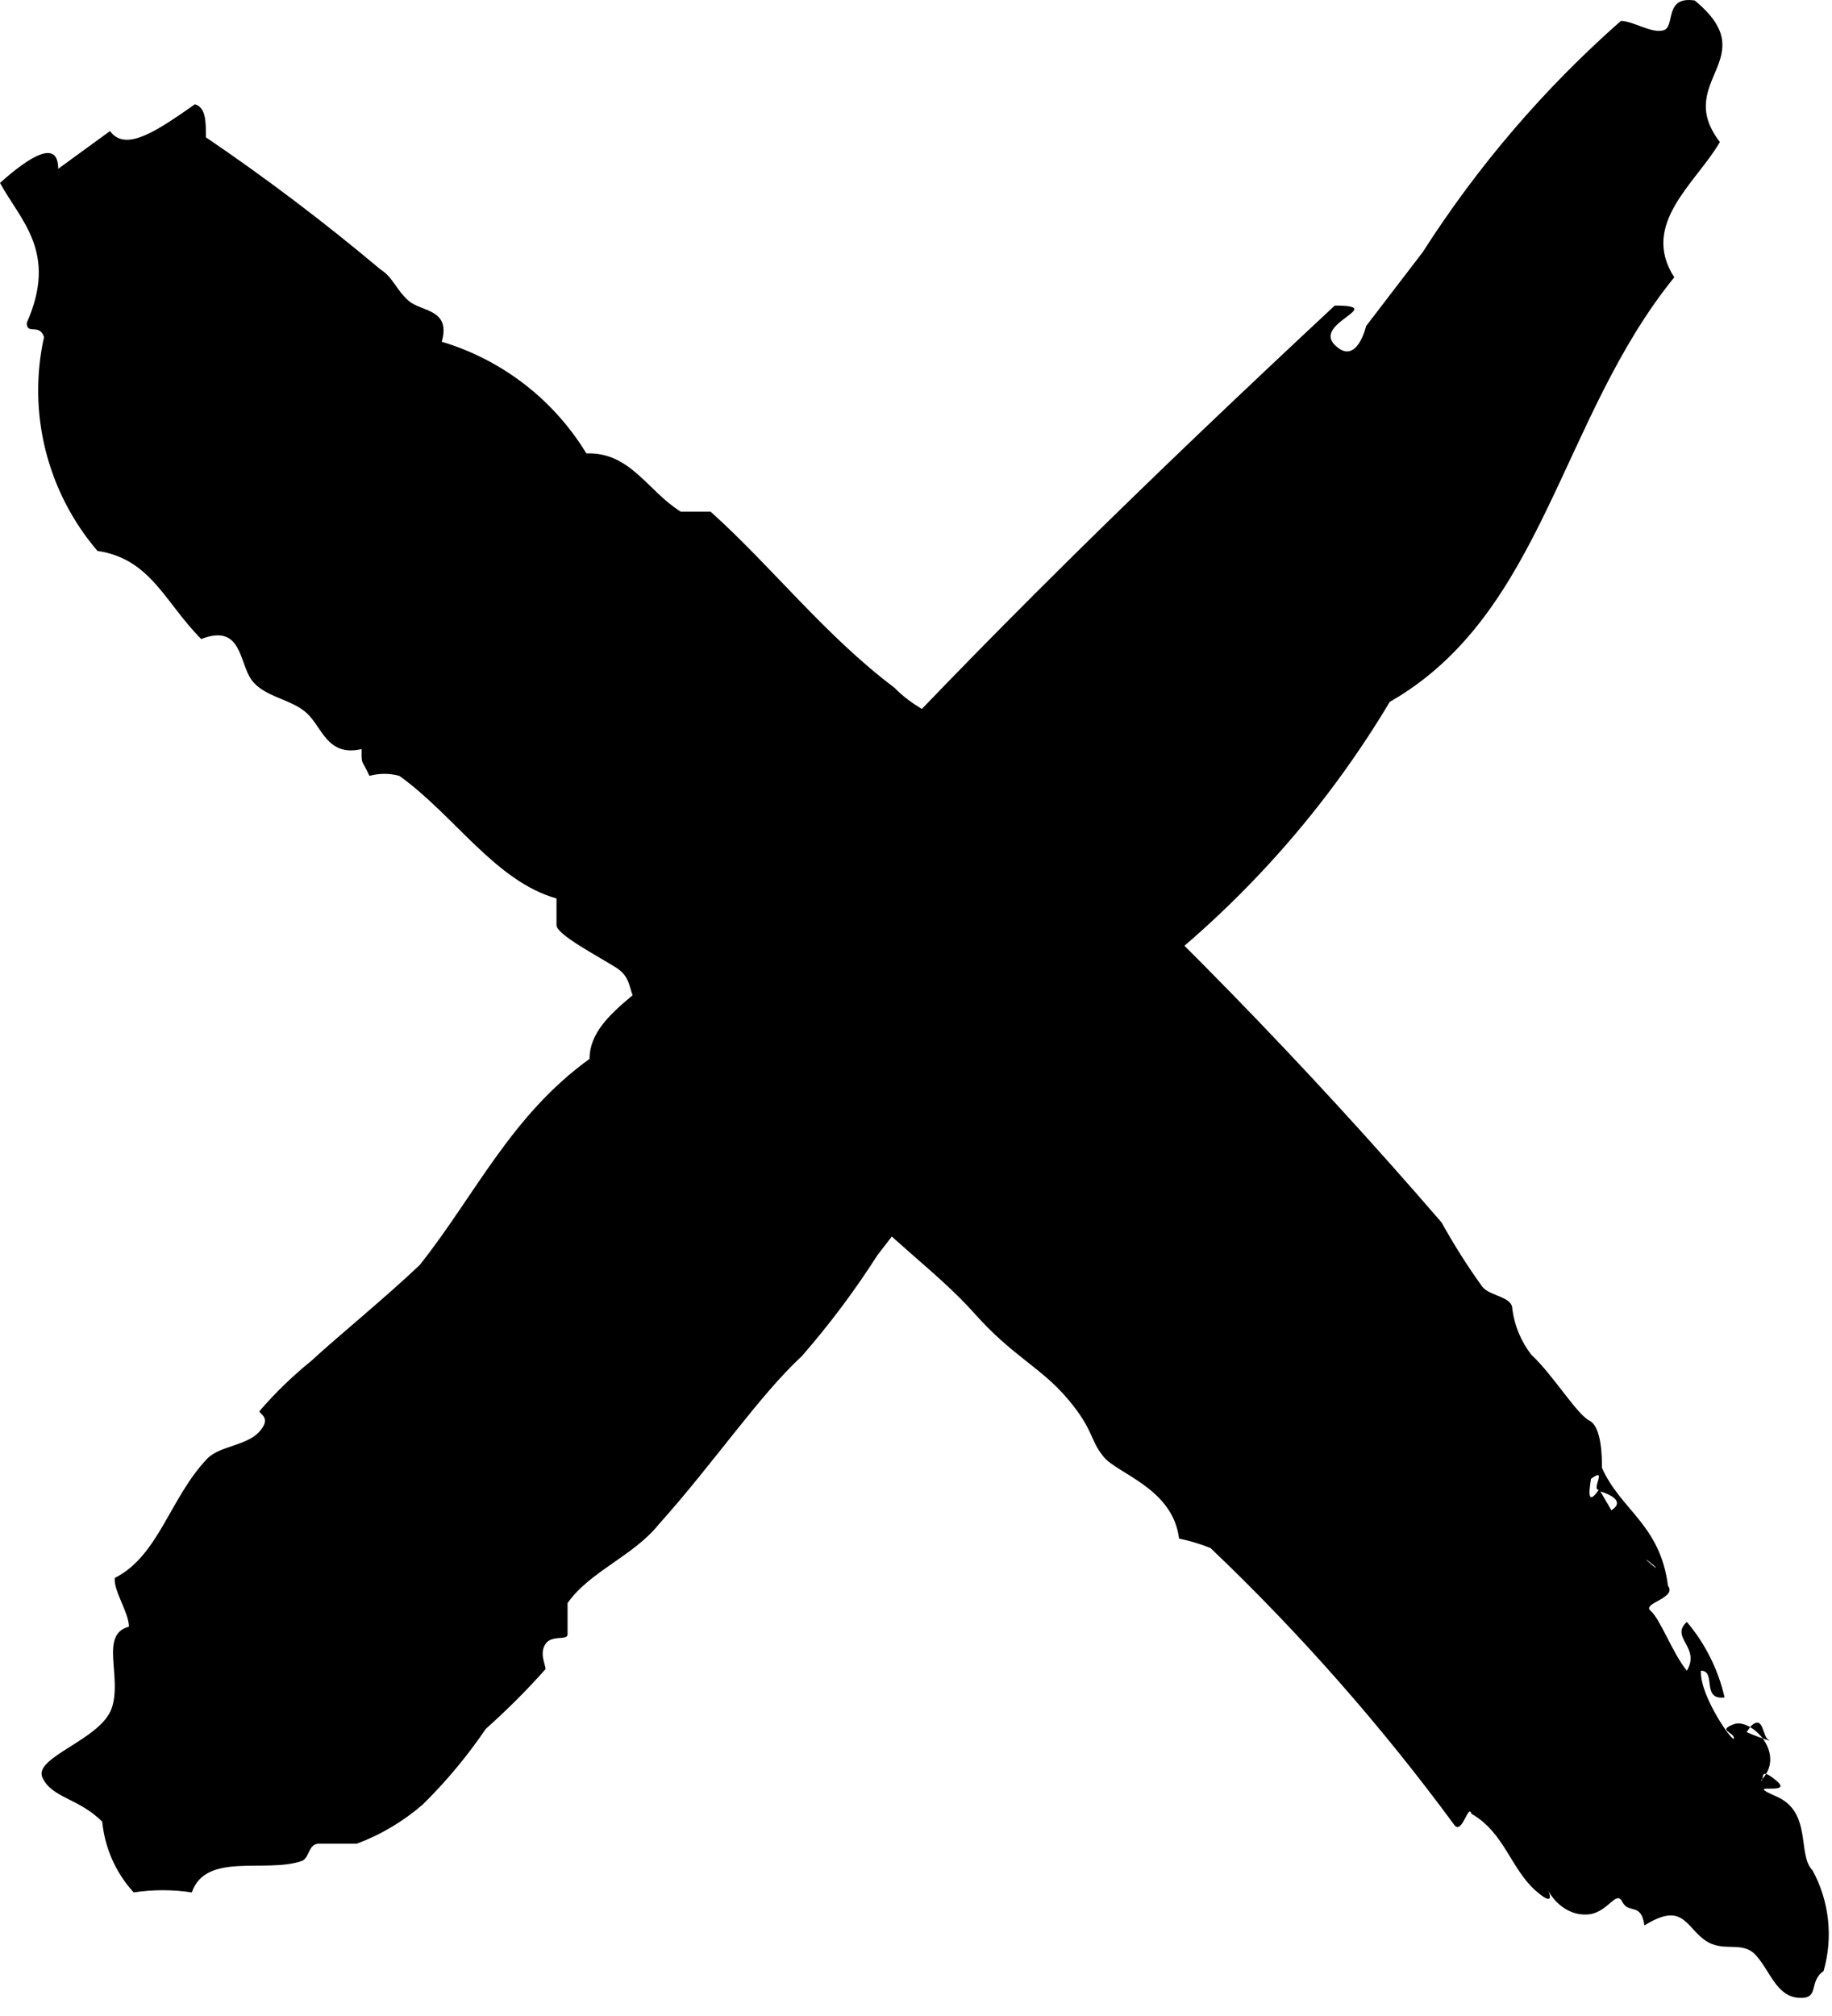 <svg width="30" height="33" viewBox="0 0 30 33" fill="none" xmlns="http://www.w3.org/2000/svg">
<path fill-rule="evenodd" clip-rule="evenodd" d="M26.233 24.027C26.233 23.872 26.233 23.357 26.027 23.254C25.821 23.151 25.434 22.508 25.074 22.173C24.907 21.956 24.8 21.698 24.765 21.427C24.765 21.221 24.405 21.221 24.276 21.066C24.032 20.728 23.809 20.375 23.607 20.011C21.389 17.44 19.016 15.007 16.502 12.725C16.321 12.725 16.038 12.725 15.935 12.725C16.09 11.85 15.214 11.85 14.648 11.258C13.515 10.408 12.64 9.276 11.636 8.375C11.636 8.375 11.276 8.375 11.147 8.375C10.606 8.04 10.323 7.396 9.602 7.422C9.066 6.541 8.222 5.89 7.234 5.594C7.388 5.054 6.899 5.105 6.693 4.925C6.487 4.745 6.436 4.539 6.23 4.41C5.315 3.641 4.361 2.919 3.372 2.248C3.372 1.99 3.372 1.759 3.192 1.707C2.6 2.119 2.059 2.505 1.802 2.145L0.953 2.763C0.953 2.273 0.489 2.557 0 2.994C0.335 3.612 0.953 4.127 0.438 5.285C0.438 5.491 0.644 5.285 0.721 5.517C0.585 6.129 0.594 6.763 0.746 7.371C0.898 7.978 1.189 8.542 1.596 9.018C2.471 9.147 2.703 9.868 3.295 10.46C3.964 10.202 3.913 10.846 4.119 11.129C4.325 11.412 4.763 11.438 5.02 11.67C5.277 11.901 5.355 12.391 5.921 12.262C5.921 12.545 5.921 12.416 6.05 12.7C6.21 12.656 6.379 12.656 6.539 12.7C7.44 13.343 8.109 14.424 9.113 14.707C9.113 14.888 9.113 14.991 9.113 15.145C9.113 15.3 9.808 15.66 10.091 15.84C10.375 16.02 10.272 16.252 10.452 16.432C10.632 16.613 11.095 16.767 11.353 16.973C12.305 17.822 13.361 18.852 13.927 19.547C14.494 20.242 15.343 20.809 15.961 21.504C16.579 22.199 17.042 22.379 17.48 22.894C17.917 23.409 17.84 23.563 18.072 23.846C18.304 24.13 19.205 24.361 19.308 25.185C19.483 25.221 19.656 25.273 19.823 25.34C21.283 26.73 22.618 28.246 23.813 29.87C23.941 30.051 24.044 29.51 24.096 29.69C24.637 29.999 24.739 30.591 25.151 30.952C25.563 31.312 25.28 30.797 25.357 30.952C25.434 31.106 25.666 31.363 26.001 31.338C26.335 31.312 26.464 30.926 26.567 31.132C26.67 31.338 26.876 31.132 26.928 31.518C27.546 31.132 27.597 31.518 27.906 31.75C28.215 31.981 28.524 31.75 28.755 32.007C28.987 32.264 29.09 32.676 29.451 32.702C29.811 32.728 29.605 32.445 29.862 32.264C30.021 31.713 29.956 31.121 29.682 30.617C29.425 30.36 29.682 29.664 29.09 29.407C28.498 29.149 29.399 29.407 29.09 29.149C28.781 28.892 28.91 29.149 28.833 29.149C29.27 28.712 28.678 28.12 28.395 28.223C28.112 28.326 28.395 28.352 28.395 28.454C28.395 28.557 27.829 27.759 27.854 27.348C28.112 27.348 27.854 27.837 28.241 27.785C28.137 27.33 27.925 26.906 27.623 26.549C27.34 26.807 27.854 26.961 27.623 27.348C27.391 27.064 27.185 26.498 27.031 26.369C26.876 26.241 27.468 26.163 27.314 25.957C27.185 24.953 26.541 24.722 26.233 24.027ZM27.082 25.623C27.262 25.803 26.722 25.34 27.082 25.623ZM26.052 24.207C26.335 24.001 26.052 24.387 26.181 24.387C25.949 24.722 26.052 24.258 26.052 24.207ZM26.387 24.722L26.207 24.413C26.207 24.413 26.67 24.541 26.387 24.722ZM28.678 28.248C28.884 28.068 28.858 28.429 28.961 28.48C29.064 28.532 28.704 28.403 28.601 28.352L28.678 28.248Z" fill="black"/>
<path fill-rule="evenodd" clip-rule="evenodd" d="M21.857 5.002C22.732 5.002 21.496 5.285 21.857 5.646C22.217 6.006 22.371 5.337 22.371 5.337L23.298 4.127C24.197 2.72 25.289 1.446 26.542 0.343C26.748 0.343 27.031 0.548 27.237 0.497C27.443 0.446 27.237 -0.069 27.752 0.008C28.91 0.96 27.391 1.321 28.164 2.325C27.777 2.994 26.851 3.663 27.417 4.539C25.538 6.856 25.28 10.048 22.758 11.489C21.805 13.084 20.585 14.503 19.153 15.686C18.55 16.433 17.906 17.147 17.223 17.822C17.094 17.822 16.837 17.822 16.708 17.822C15.872 18.684 15.09 19.595 14.365 20.551C13.995 21.131 13.582 21.681 13.13 22.199C12.434 22.842 11.688 23.949 10.787 24.953C10.375 25.468 9.654 25.726 9.294 26.241C9.294 26.241 9.294 26.652 9.294 26.755C9.294 26.858 9.036 26.755 8.933 26.91C8.83 27.064 8.933 27.244 8.933 27.322C8.627 27.667 8.3 27.993 7.955 28.3C7.653 28.745 7.308 29.159 6.925 29.536C6.606 29.813 6.24 30.031 5.844 30.179C5.844 30.179 5.406 30.179 5.226 30.179C5.046 30.179 5.072 30.411 4.943 30.462C4.351 30.668 3.373 30.308 3.141 30.977C2.825 30.929 2.504 30.929 2.189 30.977C1.896 30.657 1.716 30.25 1.674 29.819C1.288 29.433 0.85 29.433 0.695 29.098C0.541 28.763 1.648 28.48 1.828 27.965C2.008 27.45 1.622 26.755 2.111 26.627C2.111 26.395 1.854 26.035 1.88 25.829C2.6 25.468 2.781 24.516 3.398 23.872C3.604 23.666 4.042 23.666 4.248 23.434C4.454 23.203 4.248 23.151 4.248 23.1C4.506 22.8 4.79 22.525 5.098 22.276C5.484 21.916 6.307 21.246 6.874 20.706C7.775 19.573 8.367 18.26 9.654 17.333C9.654 16.509 10.915 16.123 11.276 15.3C11.636 14.476 12.743 14.115 13.387 13.42C16.09 10.486 18.819 7.834 21.857 5.002Z" fill="black"/>
</svg>
